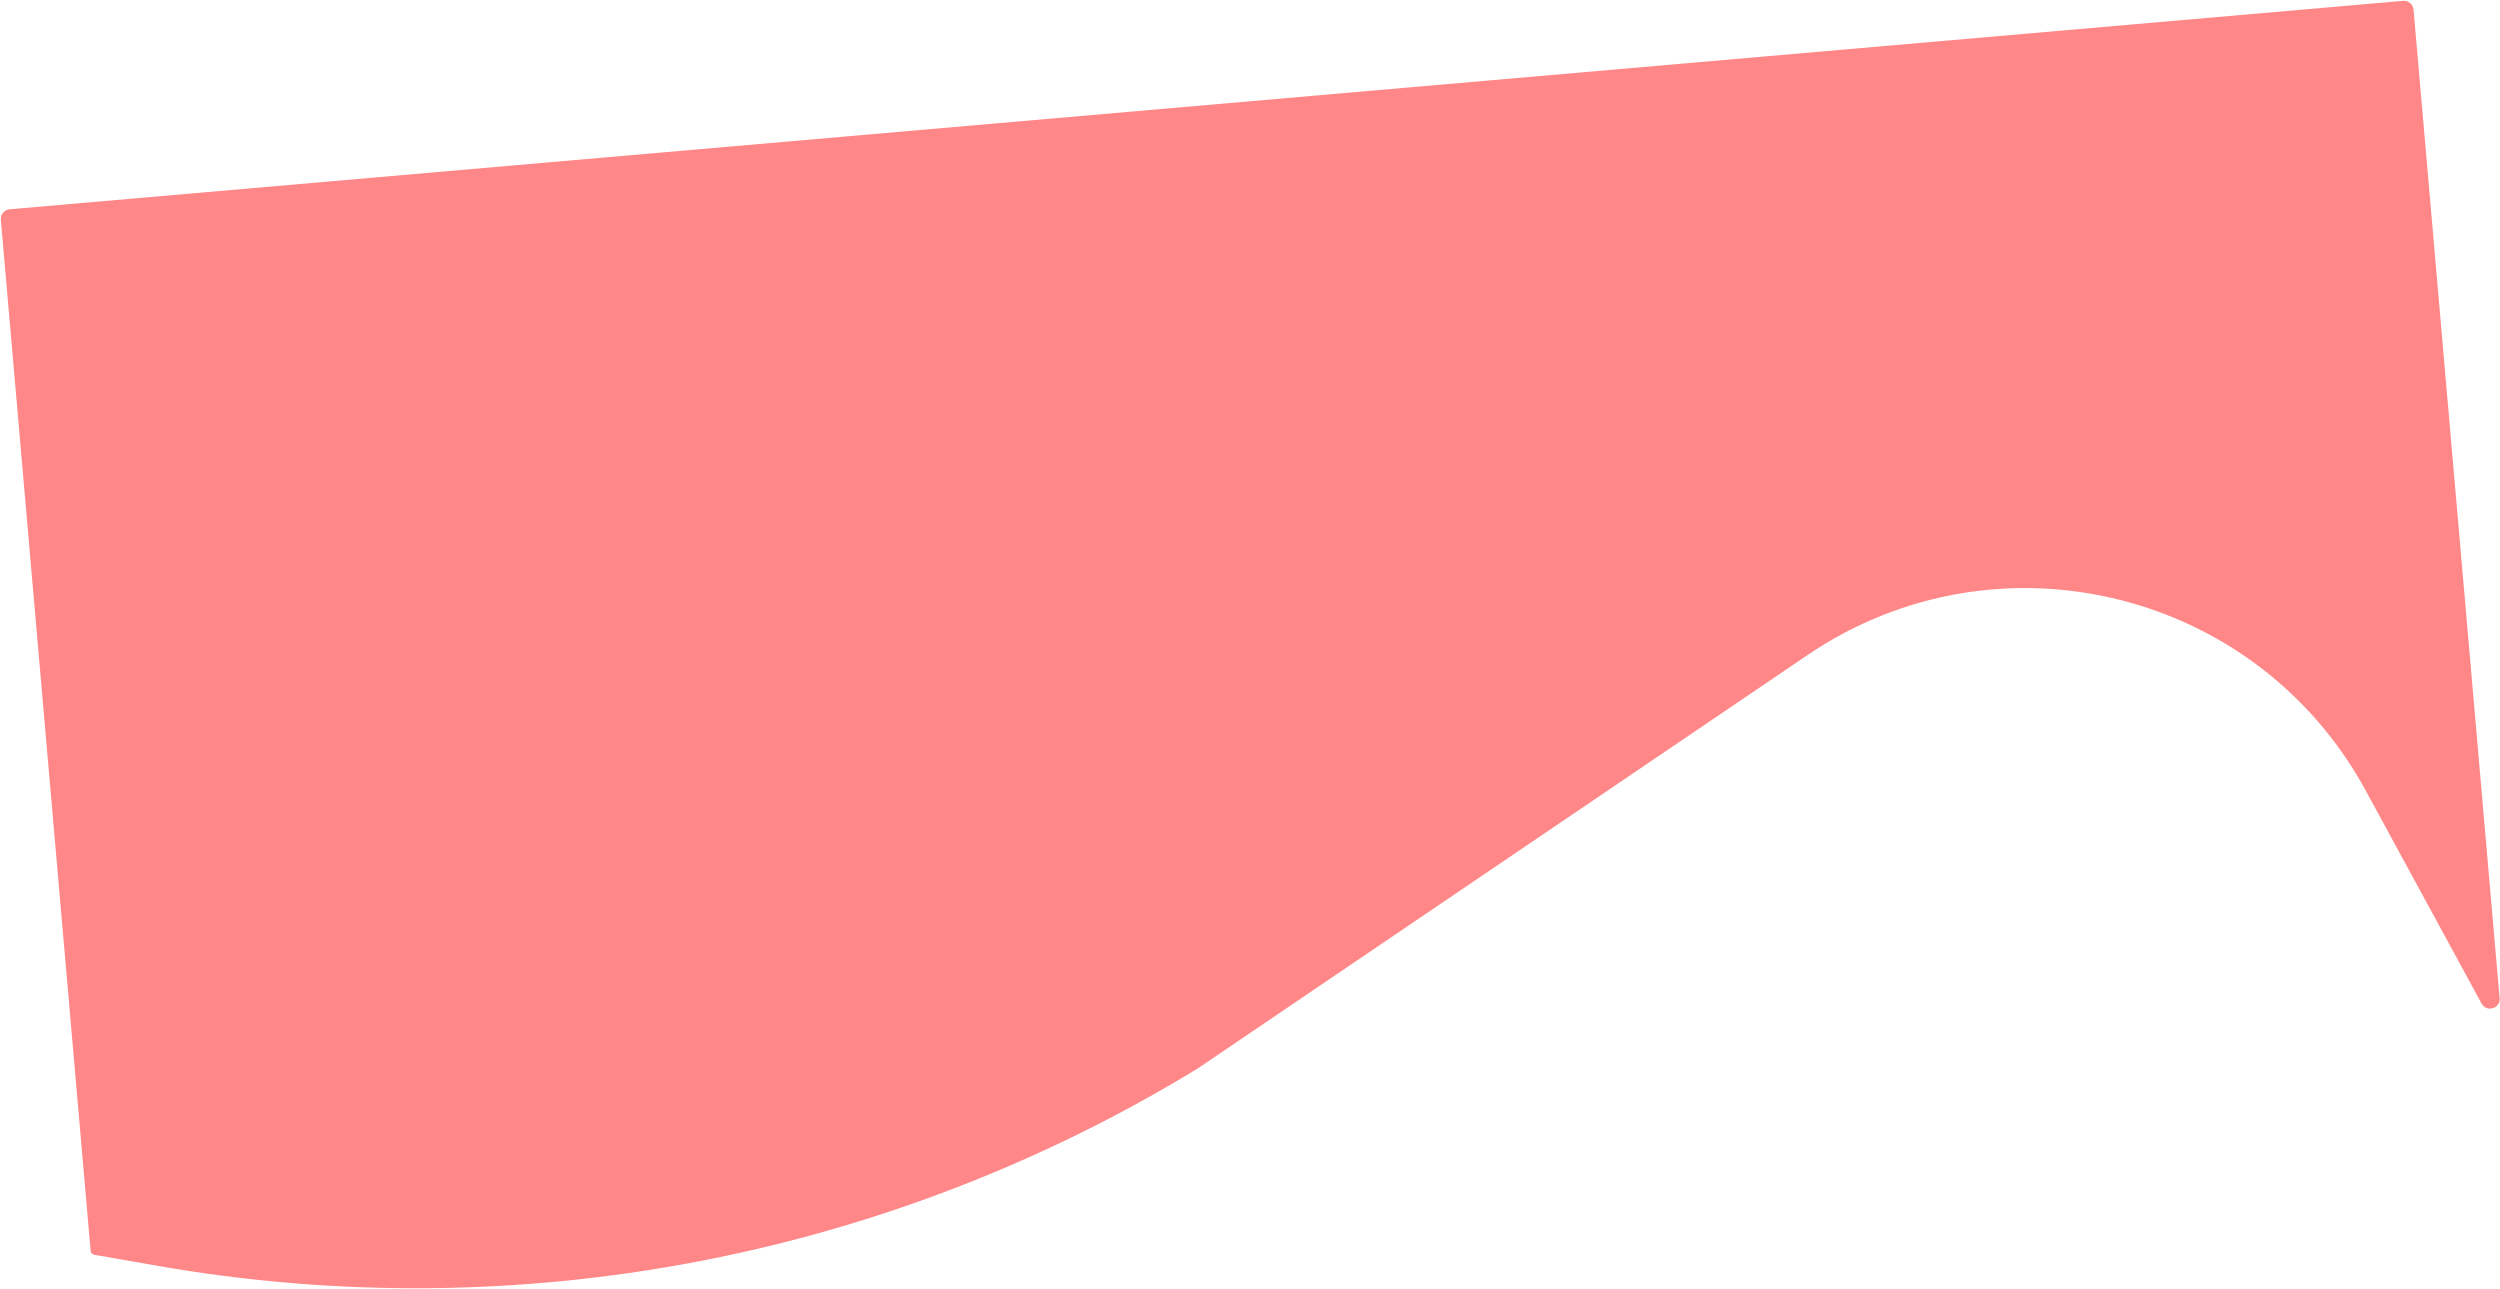 <svg width="1819" height="938" viewBox="0 0 1819 938" fill="none" xmlns="http://www.w3.org/2000/svg">
<path d="M0.607 159.854C0.272 156.003 3.122 152.609 6.974 152.274L1748.51 0.607C1752.36 0.271 1755.75 3.122 1756.09 6.973L1818.73 726.241C1819.39 733.8 1809.23 736.859 1805.6 730.194L1721.28 575.178C1641.68 428.828 1453.22 383.024 1315.32 476.51L871.494 777.392C644.999 915.661 375.902 966.713 114.504 921.005L68.538 912.968C67.135 912.722 66.072 911.564 65.949 910.145L0.607 159.854Z" fill="#FF8787"/>
</svg>
